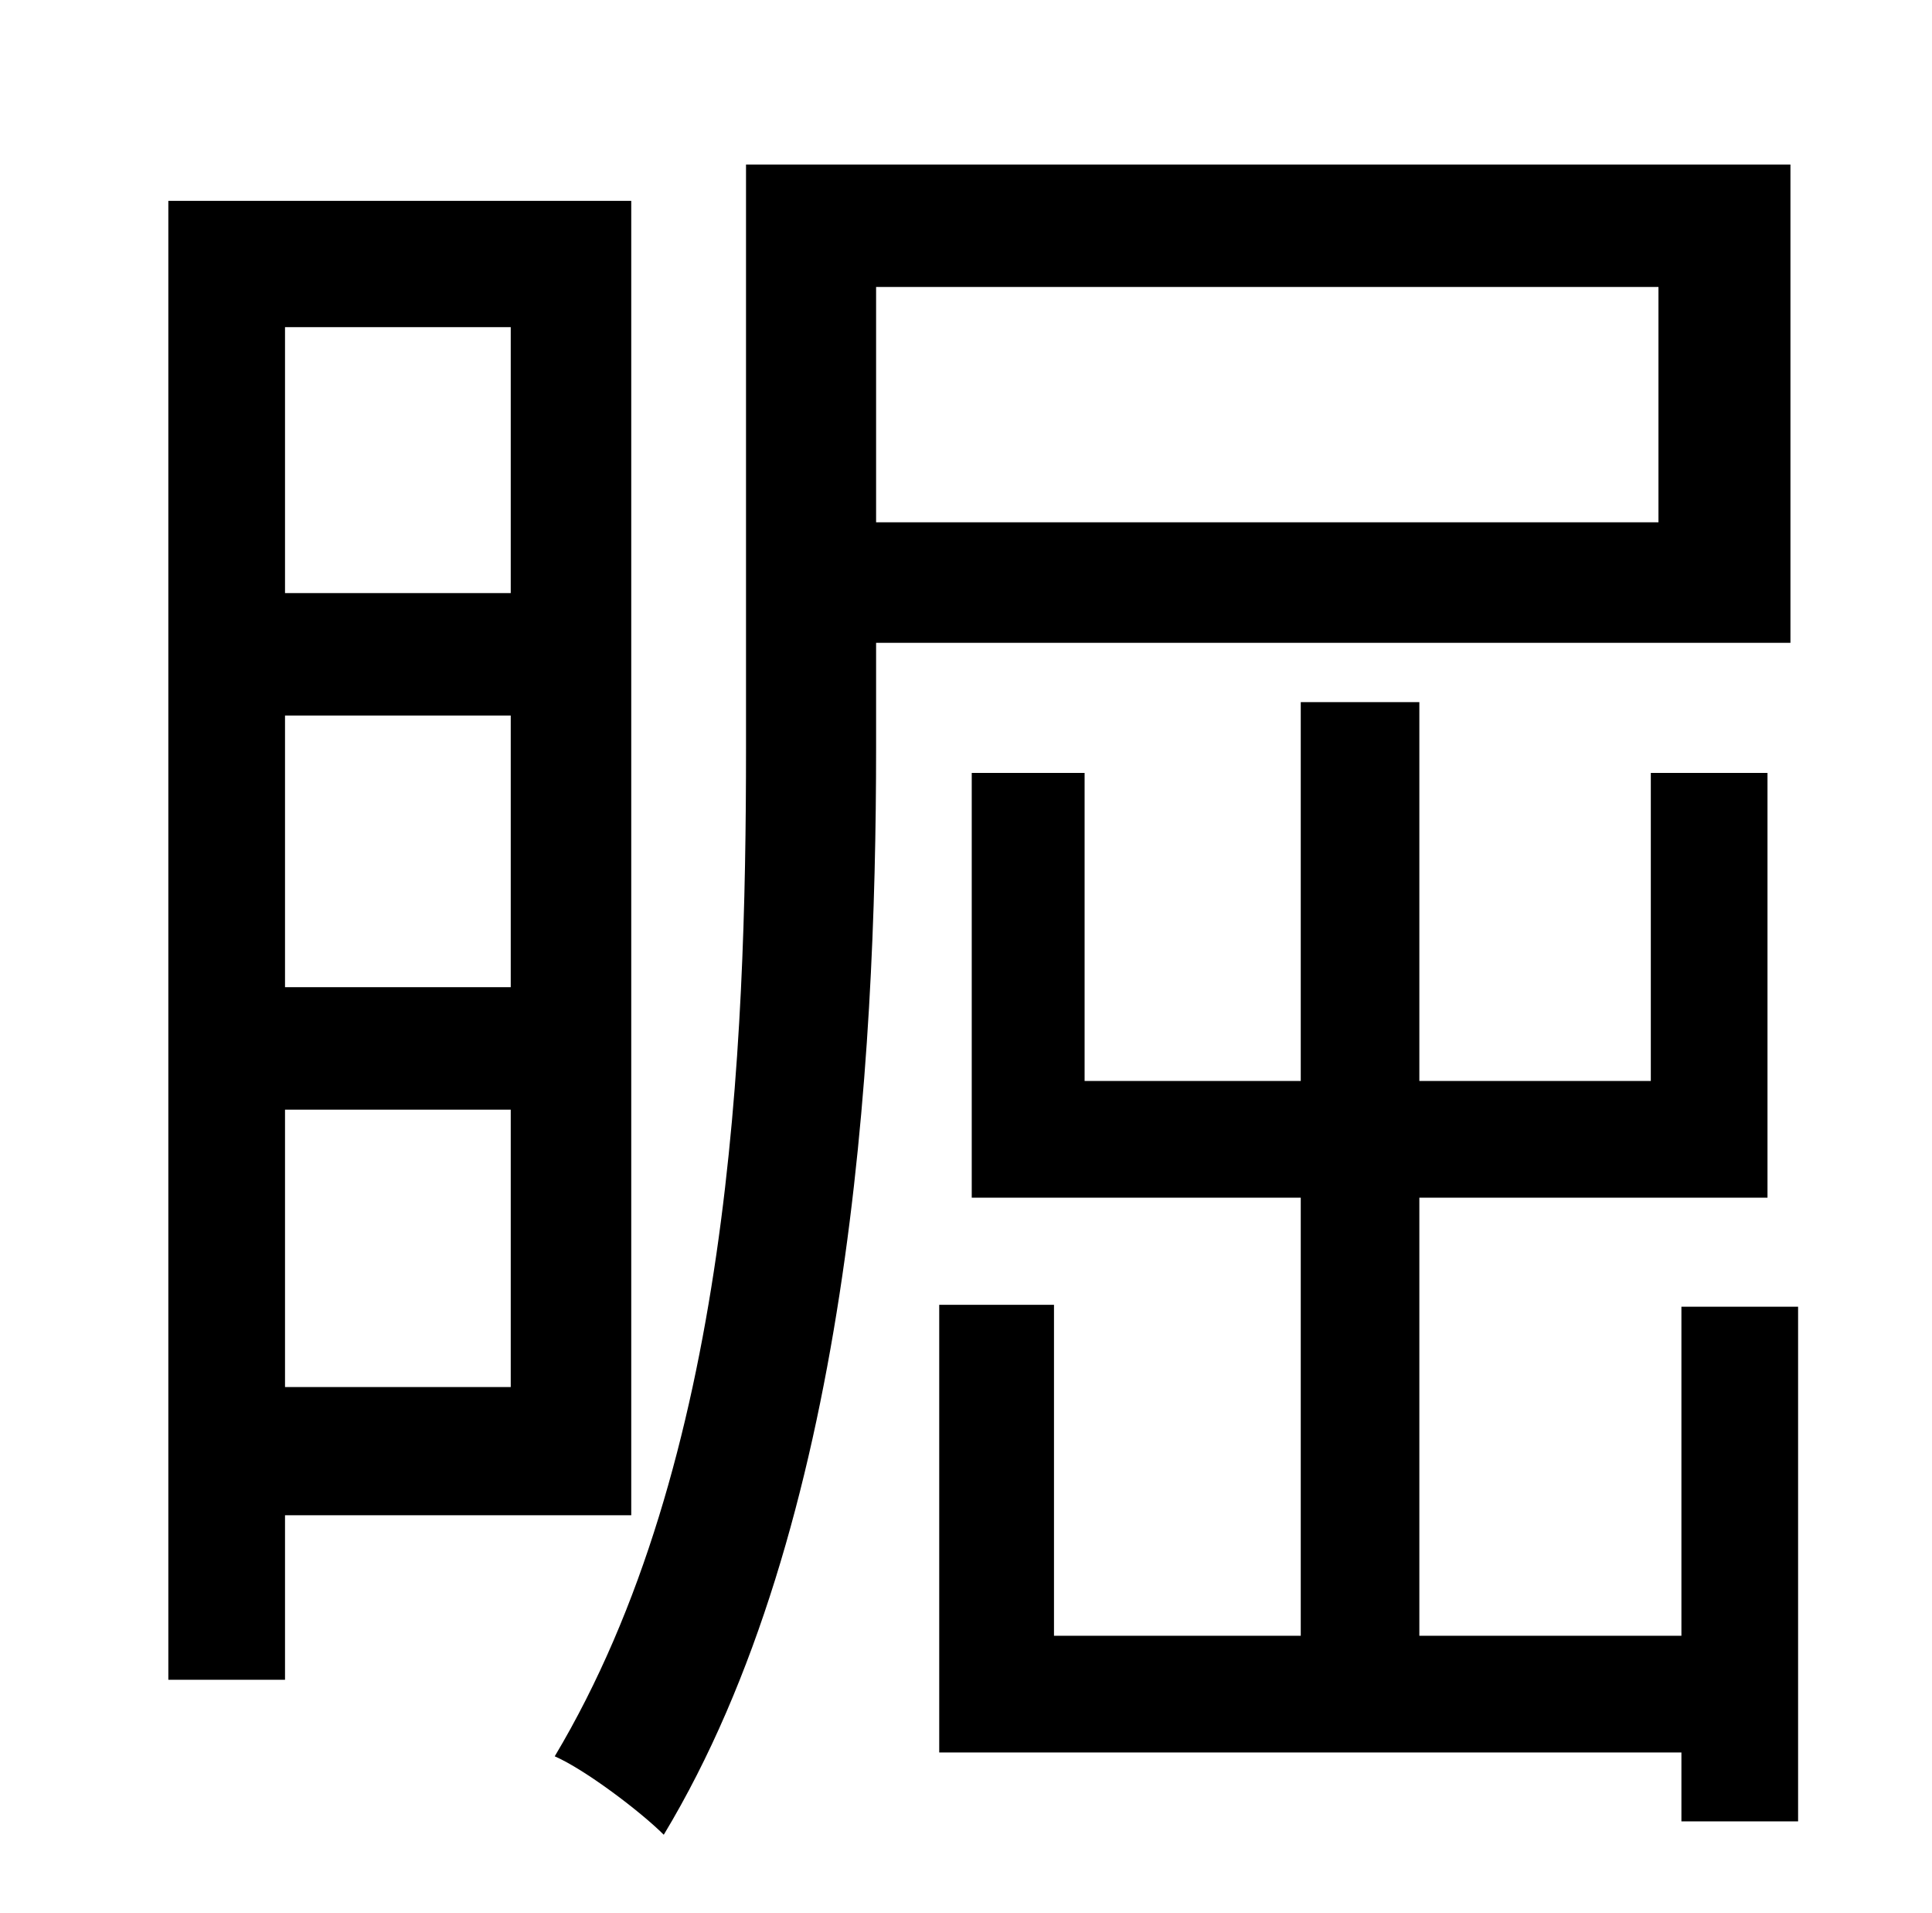 <?xml version="1.0" standalone="no"?>
<!DOCTYPE svg PUBLIC "-//W3C//DTD SVG 1.1//EN" "http://www.w3.org/Graphics/SVG/1.1/DTD/svg11.dtd" >
<svg xmlns="http://www.w3.org/2000/svg" xmlns:xlink="http://www.w3.org/1999/xlink" version="1.1" viewBox="-10 0 1010 1000">
   <path fill="currentColor"
d="M257 171h-118v139h118v-139zM139 516h118v-142h-118v142zM139 725h118v-145h-118v145zM320 792h-181v86h-61v-773h242v687zM857 150h-409v123h409v-123zM926 336h-478v55c0 165 -14 407 -111 568c-12 -12 -41 -34 -57 -41c92 -154 100 -370 100 -527v-305h546v250z
M869 683h61v269h-61v-36h-388v-234h60v173h129v-229h-172v-222h59v161h113v-198h62v198h121v-161h61v222h-182v229h137v-172z" />
</svg>

